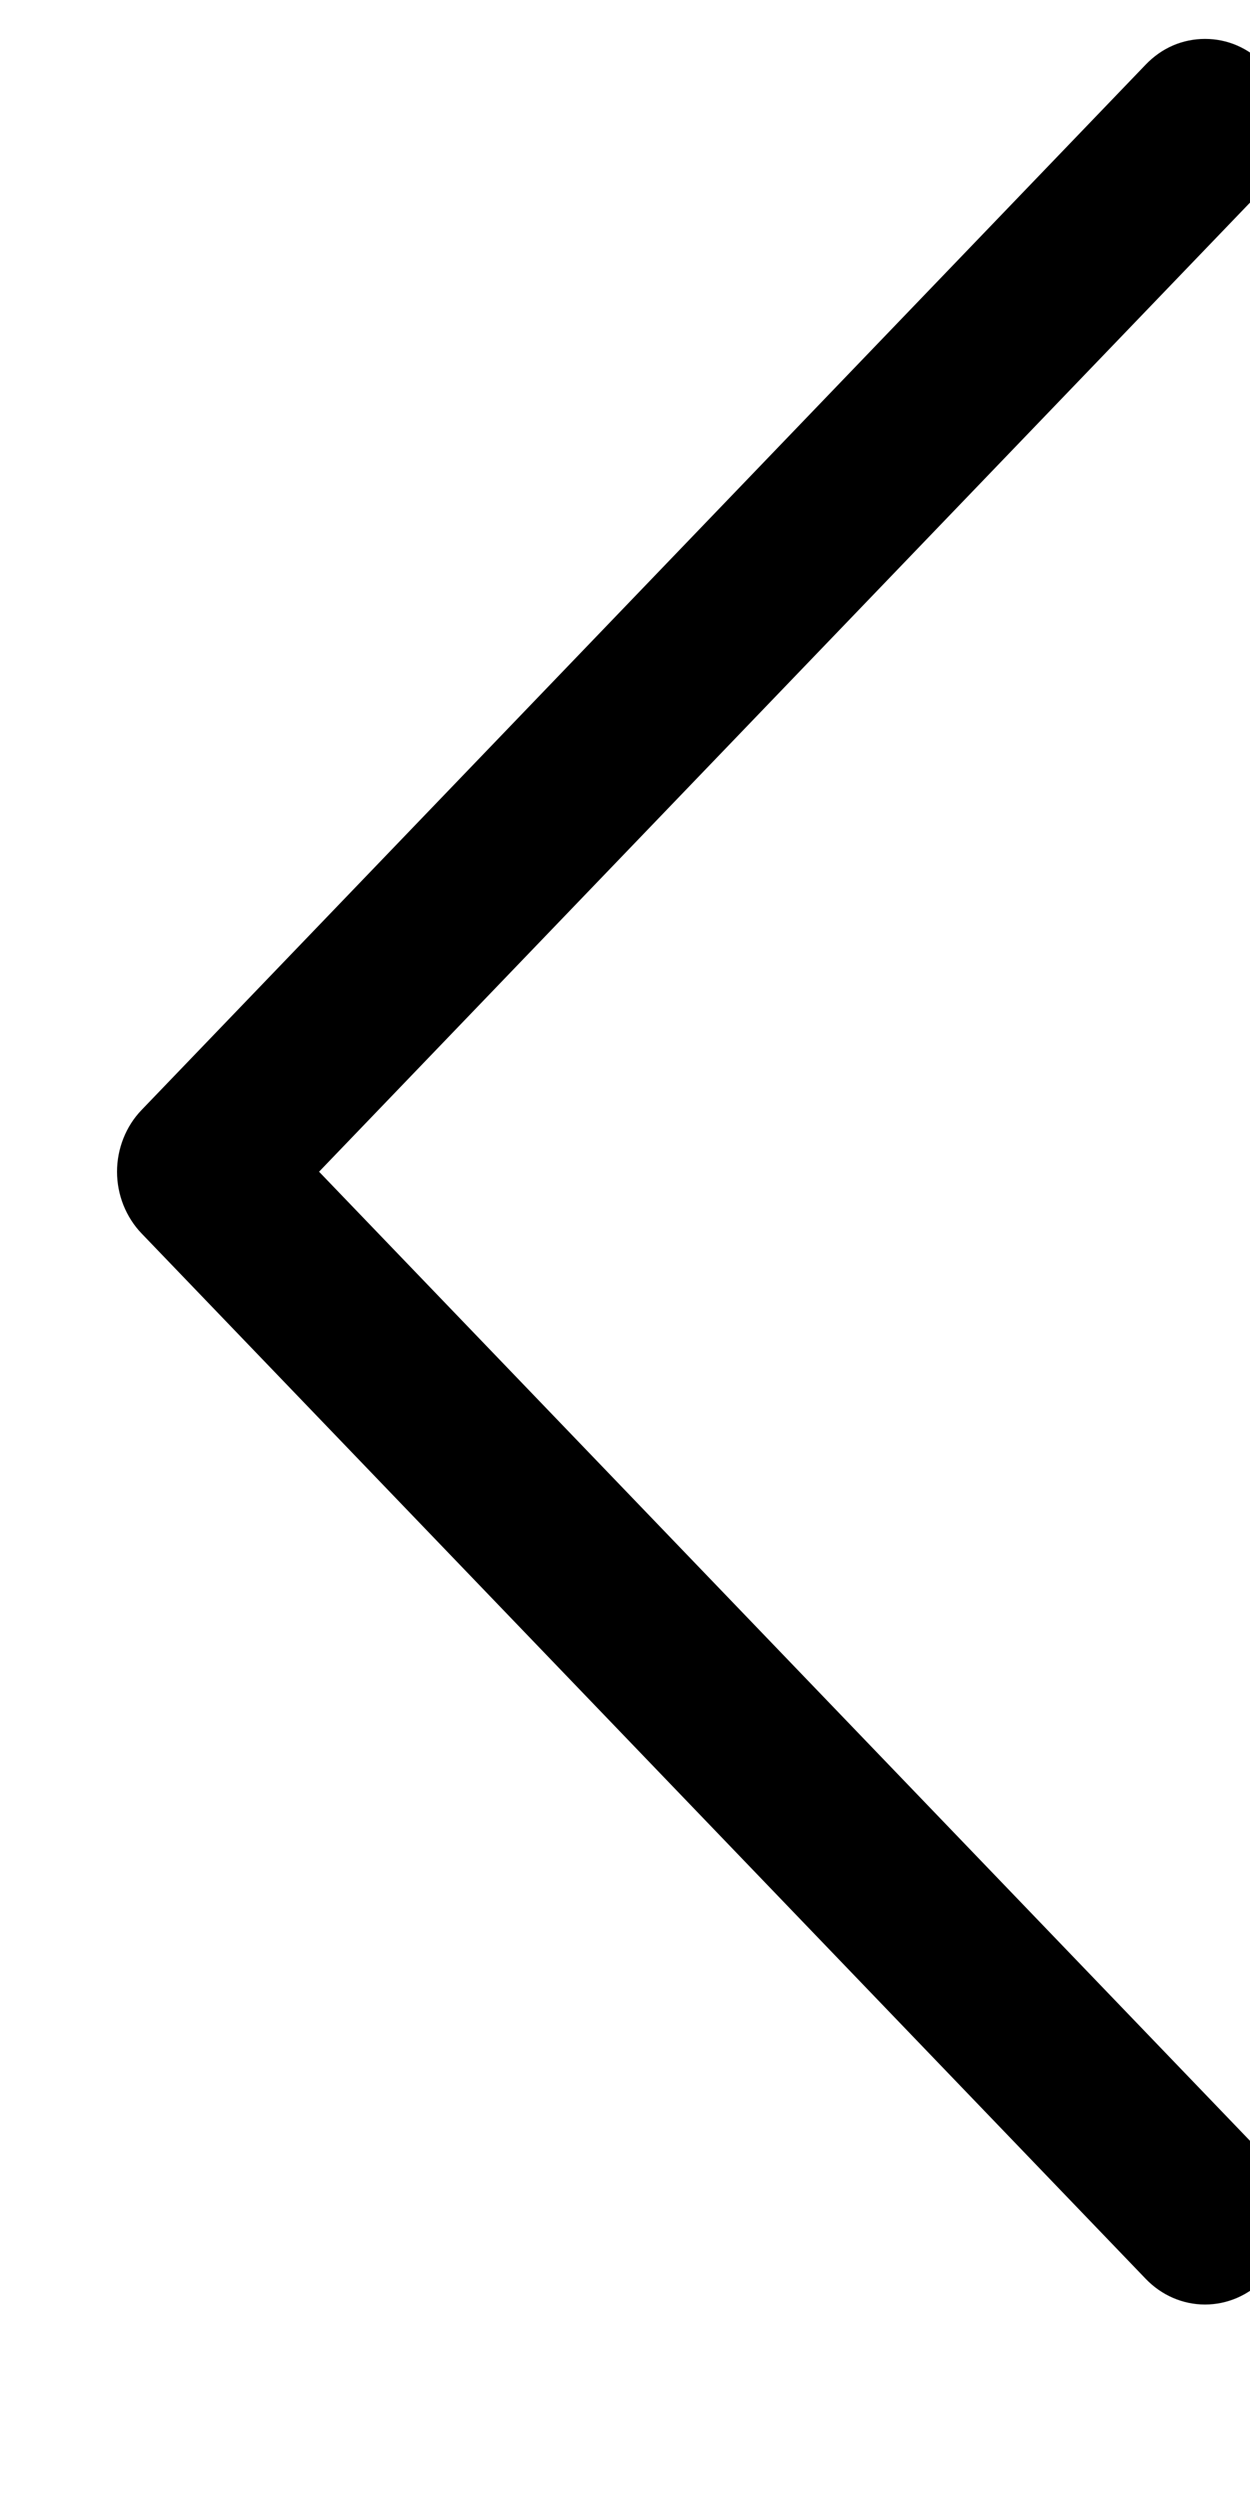 <svg width="8" height="16" viewBox="0 0 8 16" fill="none" xmlns="http://www.w3.org/2000/svg">
<path fill-rule="evenodd" clip-rule="evenodd" d="M8.091 0.413C8.141 0.464 8.181 0.526 8.208 0.594C8.235 0.661 8.249 0.734 8.249 0.807C8.249 0.881 8.235 0.953 8.208 1.021C8.181 1.089 8.141 1.15 8.091 1.202L2.042 7.499L8.091 13.796C8.192 13.9 8.248 14.042 8.248 14.19C8.248 14.338 8.192 14.48 8.091 14.585C7.991 14.69 7.854 14.749 7.712 14.749C7.57 14.749 7.434 14.69 7.333 14.585L0.906 7.894C0.856 7.842 0.817 7.78 0.79 7.713C0.763 7.645 0.749 7.572 0.749 7.499C0.749 7.426 0.763 7.353 0.79 7.285C0.817 7.217 0.856 7.156 0.906 7.104L7.333 0.413C7.383 0.361 7.442 0.319 7.507 0.291C7.572 0.263 7.642 0.249 7.712 0.249C7.783 0.249 7.852 0.263 7.917 0.291C7.982 0.319 8.042 0.361 8.091 0.413V0.413Z" fill="black"/>
</svg>
